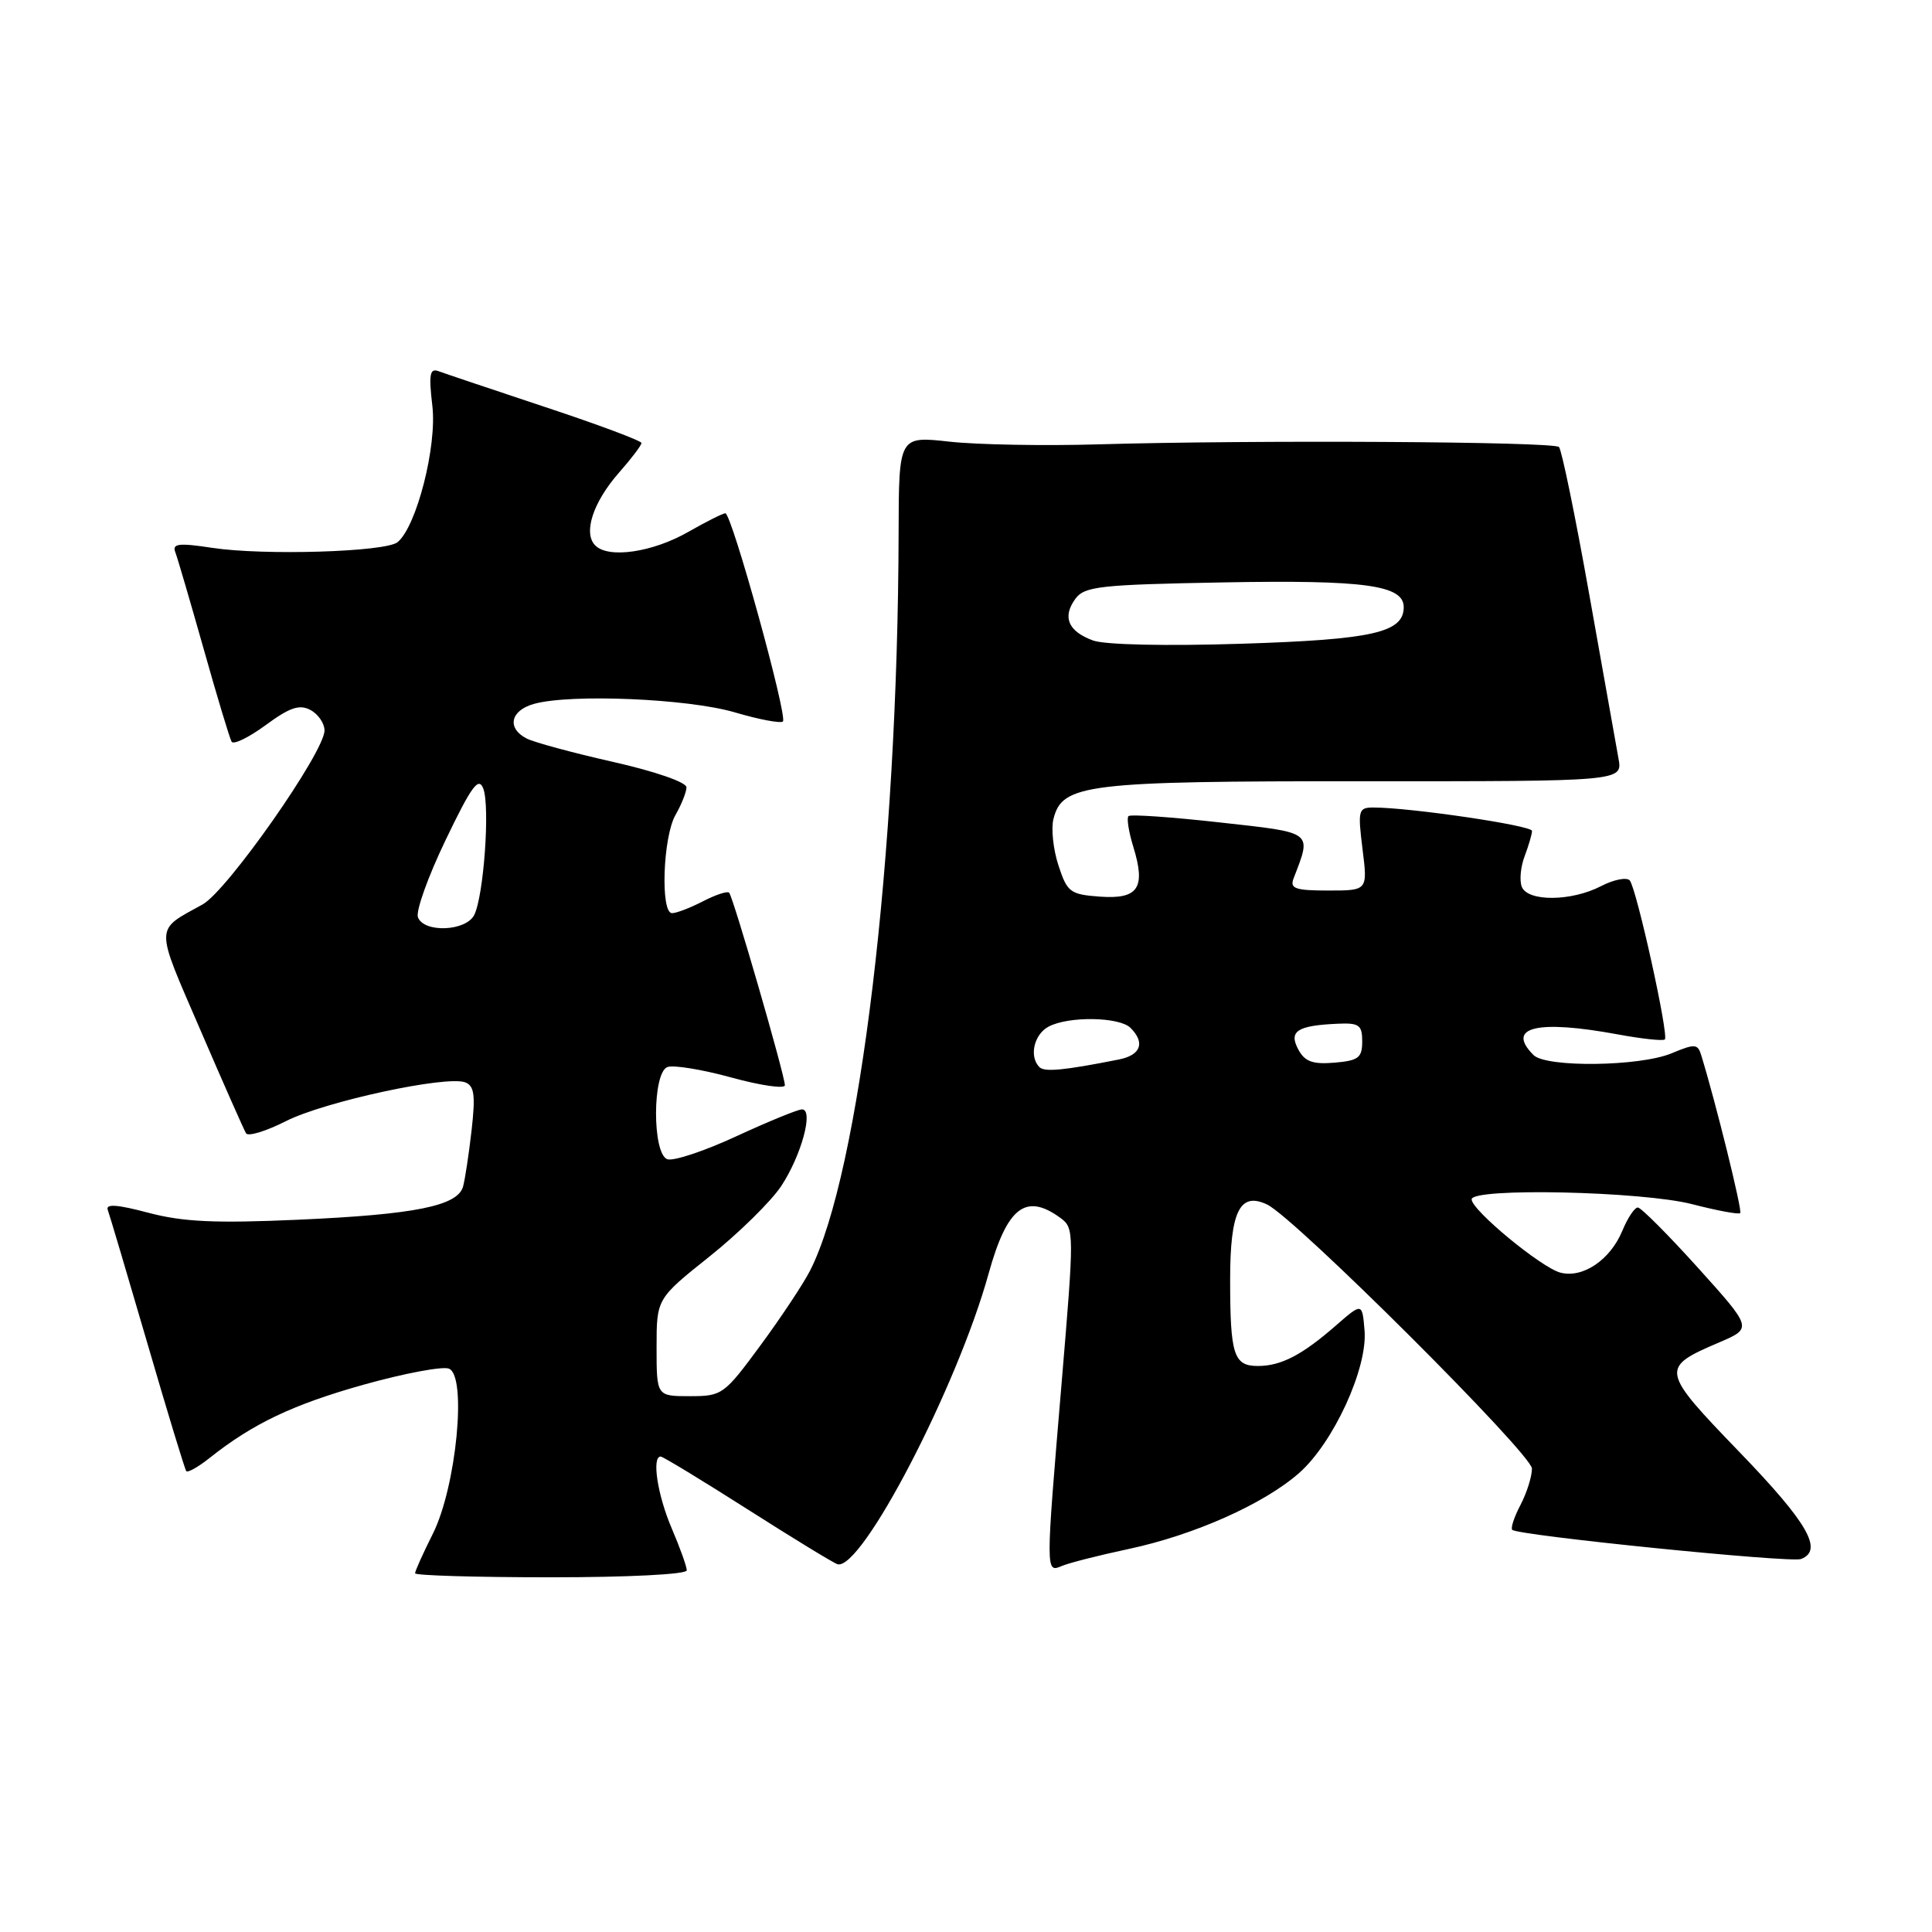 <?xml version="1.0" encoding="UTF-8" standalone="no"?>
<!DOCTYPE svg PUBLIC "-//W3C//DTD SVG 1.1//EN" "http://www.w3.org/Graphics/SVG/1.1/DTD/svg11.dtd" >
<svg xmlns="http://www.w3.org/2000/svg" xmlns:xlink="http://www.w3.org/1999/xlink" version="1.1" viewBox="0 0 256 256">
 <g >
 <path fill="currentColor"
d=" M 91.00 208.08 C 91.00 207.58 90.10 205.07 89.00 202.50 C 87.12 198.11 86.34 193.00 87.54 193.00 C 87.84 193.00 93.04 196.16 99.10 200.02 C 105.16 203.88 110.50 207.14 110.98 207.27 C 114.18 208.12 126.83 183.79 130.99 168.78 C 133.44 159.95 135.91 158.02 140.51 161.38 C 142.35 162.73 142.35 163.26 140.68 183.13 C 138.53 208.68 138.53 208.41 140.75 207.48 C 141.71 207.08 145.65 206.08 149.50 205.26 C 158.21 203.41 167.45 199.30 172.13 195.19 C 176.68 191.19 181.23 181.30 180.81 176.29 C 180.50 172.60 180.50 172.60 177.00 175.65 C 172.52 179.56 169.74 181.00 166.67 181.00 C 163.47 181.00 163.00 179.52 163.00 169.54 C 163.00 160.49 164.29 157.88 167.91 159.61 C 171.60 161.38 203.00 192.70 202.99 194.60 C 202.99 195.65 202.31 197.80 201.48 199.40 C 200.64 200.99 200.15 202.48 200.38 202.71 C 201.12 203.46 237.26 207.11 238.64 206.58 C 241.64 205.43 239.56 201.81 230.53 192.45 C 219.99 181.52 219.93 181.24 227.84 177.86 C 232.20 175.99 232.20 175.99 224.99 167.99 C 221.03 163.60 217.44 160.00 217.02 160.00 C 216.59 160.00 215.67 161.38 214.97 163.08 C 213.37 166.94 209.73 169.41 206.76 168.63 C 204.23 167.97 195.00 160.35 195.00 158.92 C 195.00 157.35 217.61 157.85 224.22 159.56 C 227.52 160.41 230.39 160.95 230.59 160.74 C 230.89 160.44 227.36 146.12 225.42 139.82 C 224.96 138.30 224.58 138.28 221.49 139.57 C 217.30 141.32 204.88 141.48 203.20 139.80 C 199.49 136.09 203.65 135.08 214.41 137.07 C 217.59 137.66 220.38 137.95 220.60 137.73 C 221.15 137.18 216.85 117.72 215.95 116.66 C 215.55 116.21 213.85 116.54 212.16 117.41 C 208.22 119.46 202.41 119.50 201.64 117.49 C 201.32 116.66 201.49 114.83 202.03 113.43 C 202.56 112.02 203.00 110.52 203.00 110.10 C 203.00 109.38 186.85 107.00 181.99 107.00 C 179.99 107.00 179.90 107.34 180.54 112.50 C 181.23 118.00 181.23 118.00 176.01 118.00 C 171.64 118.00 170.89 117.74 171.40 116.41 C 173.82 110.10 174.18 110.37 161.57 108.97 C 155.20 108.26 149.78 107.88 149.53 108.14 C 149.27 108.39 149.56 110.23 150.17 112.21 C 151.85 117.66 150.83 119.17 145.76 118.81 C 141.80 118.52 141.41 118.23 140.25 114.67 C 139.56 112.57 139.26 109.79 139.59 108.51 C 140.75 103.88 143.86 103.50 180.75 103.52 C 215.00 103.53 215.00 103.53 214.46 100.52 C 214.17 98.86 212.42 89.04 210.57 78.69 C 208.73 68.35 206.93 59.59 206.57 59.23 C 205.84 58.51 165.97 58.28 145.50 58.88 C 138.35 59.09 129.49 58.93 125.80 58.52 C 119.10 57.78 119.10 57.78 119.07 70.64 C 118.97 113.27 113.91 155.43 107.35 168.34 C 106.47 170.08 103.51 174.54 100.78 178.25 C 95.95 184.81 95.69 185.00 91.41 185.00 C 87.00 185.00 87.00 185.00 87.00 178.54 C 87.00 172.09 87.00 172.09 94.03 166.48 C 97.90 163.39 102.16 159.20 103.51 157.17 C 106.19 153.11 107.85 147.00 106.27 147.00 C 105.72 147.00 101.80 148.61 97.55 150.57 C 93.30 152.54 89.18 153.90 88.41 153.60 C 86.42 152.84 86.44 142.15 88.43 141.39 C 89.22 141.09 93.04 141.71 96.93 142.78 C 100.82 143.85 104.00 144.30 104.00 143.80 C 104.00 142.51 97.14 118.80 96.61 118.28 C 96.38 118.05 94.82 118.56 93.14 119.43 C 91.47 120.29 89.63 121.00 89.05 121.00 C 87.49 121.00 87.84 110.91 89.50 108.00 C 90.29 106.62 90.95 104.97 90.96 104.33 C 90.98 103.66 86.83 102.22 81.25 100.96 C 75.89 99.75 70.71 98.35 69.75 97.84 C 67.13 96.47 67.64 94.14 70.75 93.27 C 75.59 91.91 91.18 92.57 97.36 94.39 C 100.58 95.34 103.45 95.88 103.74 95.60 C 104.39 94.94 96.95 68.00 96.11 68.01 C 95.78 68.02 93.56 69.13 91.20 70.48 C 86.46 73.19 80.64 74.04 78.88 72.28 C 77.24 70.64 78.57 66.56 82.01 62.64 C 83.66 60.77 85.00 59.00 85.00 58.70 C 85.00 58.41 79.26 56.26 72.25 53.94 C 65.24 51.61 58.87 49.47 58.09 49.18 C 56.95 48.76 56.80 49.63 57.29 53.79 C 57.92 59.11 55.20 69.77 52.68 71.84 C 51.11 73.14 34.91 73.63 28.10 72.59 C 23.71 71.92 22.80 72.03 23.22 73.14 C 23.51 73.89 25.20 79.67 26.99 86.00 C 28.77 92.33 30.44 97.85 30.69 98.28 C 30.95 98.71 32.98 97.71 35.22 96.07 C 38.40 93.73 39.69 93.30 41.14 94.08 C 42.16 94.62 43.00 95.85 43.00 96.79 C 43.00 99.65 30.12 118.03 26.85 119.84 C 20.45 123.38 20.47 122.39 26.53 136.43 C 29.59 143.54 32.33 149.72 32.60 150.17 C 32.88 150.62 35.26 149.89 37.90 148.55 C 43.02 145.96 59.17 142.47 61.65 143.42 C 62.85 143.88 63.01 145.14 62.49 149.75 C 62.13 152.91 61.62 156.27 61.36 157.22 C 60.65 159.79 55.01 160.93 39.50 161.62 C 28.50 162.11 24.25 161.91 19.67 160.70 C 15.53 159.60 13.97 159.49 14.28 160.32 C 14.52 160.97 16.88 168.93 19.53 178.00 C 22.17 187.07 24.49 194.69 24.68 194.93 C 24.88 195.17 26.26 194.39 27.77 193.19 C 33.51 188.63 38.83 186.10 48.21 183.47 C 53.54 181.98 58.62 181.02 59.48 181.35 C 61.90 182.28 60.47 197.00 57.36 203.22 C 56.06 205.81 55.00 208.17 55.00 208.47 C 55.00 208.76 63.10 209.00 73.00 209.00 C 83.25 209.00 91.00 208.61 91.00 208.08 Z  M 137.73 141.40 C 136.34 140.01 137.00 137.07 138.93 136.04 C 141.57 134.62 148.33 134.73 149.80 136.20 C 151.77 138.17 151.17 139.81 148.25 140.39 C 140.98 141.83 138.41 142.08 137.73 141.40 Z  M 172.02 139.04 C 170.74 136.64 171.88 135.89 177.23 135.65 C 180.09 135.52 180.50 135.81 180.50 138.00 C 180.50 140.16 180.00 140.54 176.82 140.81 C 173.92 141.05 172.89 140.67 172.02 139.04 Z  M 55.38 121.55 C 55.07 120.75 56.72 116.14 59.05 111.30 C 62.49 104.14 63.42 102.87 64.04 104.50 C 64.95 106.90 64.09 118.79 62.83 121.25 C 61.72 123.41 56.18 123.63 55.38 121.55 Z  M 144.84 84.87 C 141.53 83.66 140.73 81.76 142.49 79.35 C 143.70 77.69 145.72 77.47 162.17 77.17 C 180.86 76.83 186.00 77.54 186.00 80.45 C 186.00 83.82 181.89 84.75 164.50 85.30 C 154.46 85.62 146.41 85.44 144.84 84.87 Z "/>
</g>
</svg>